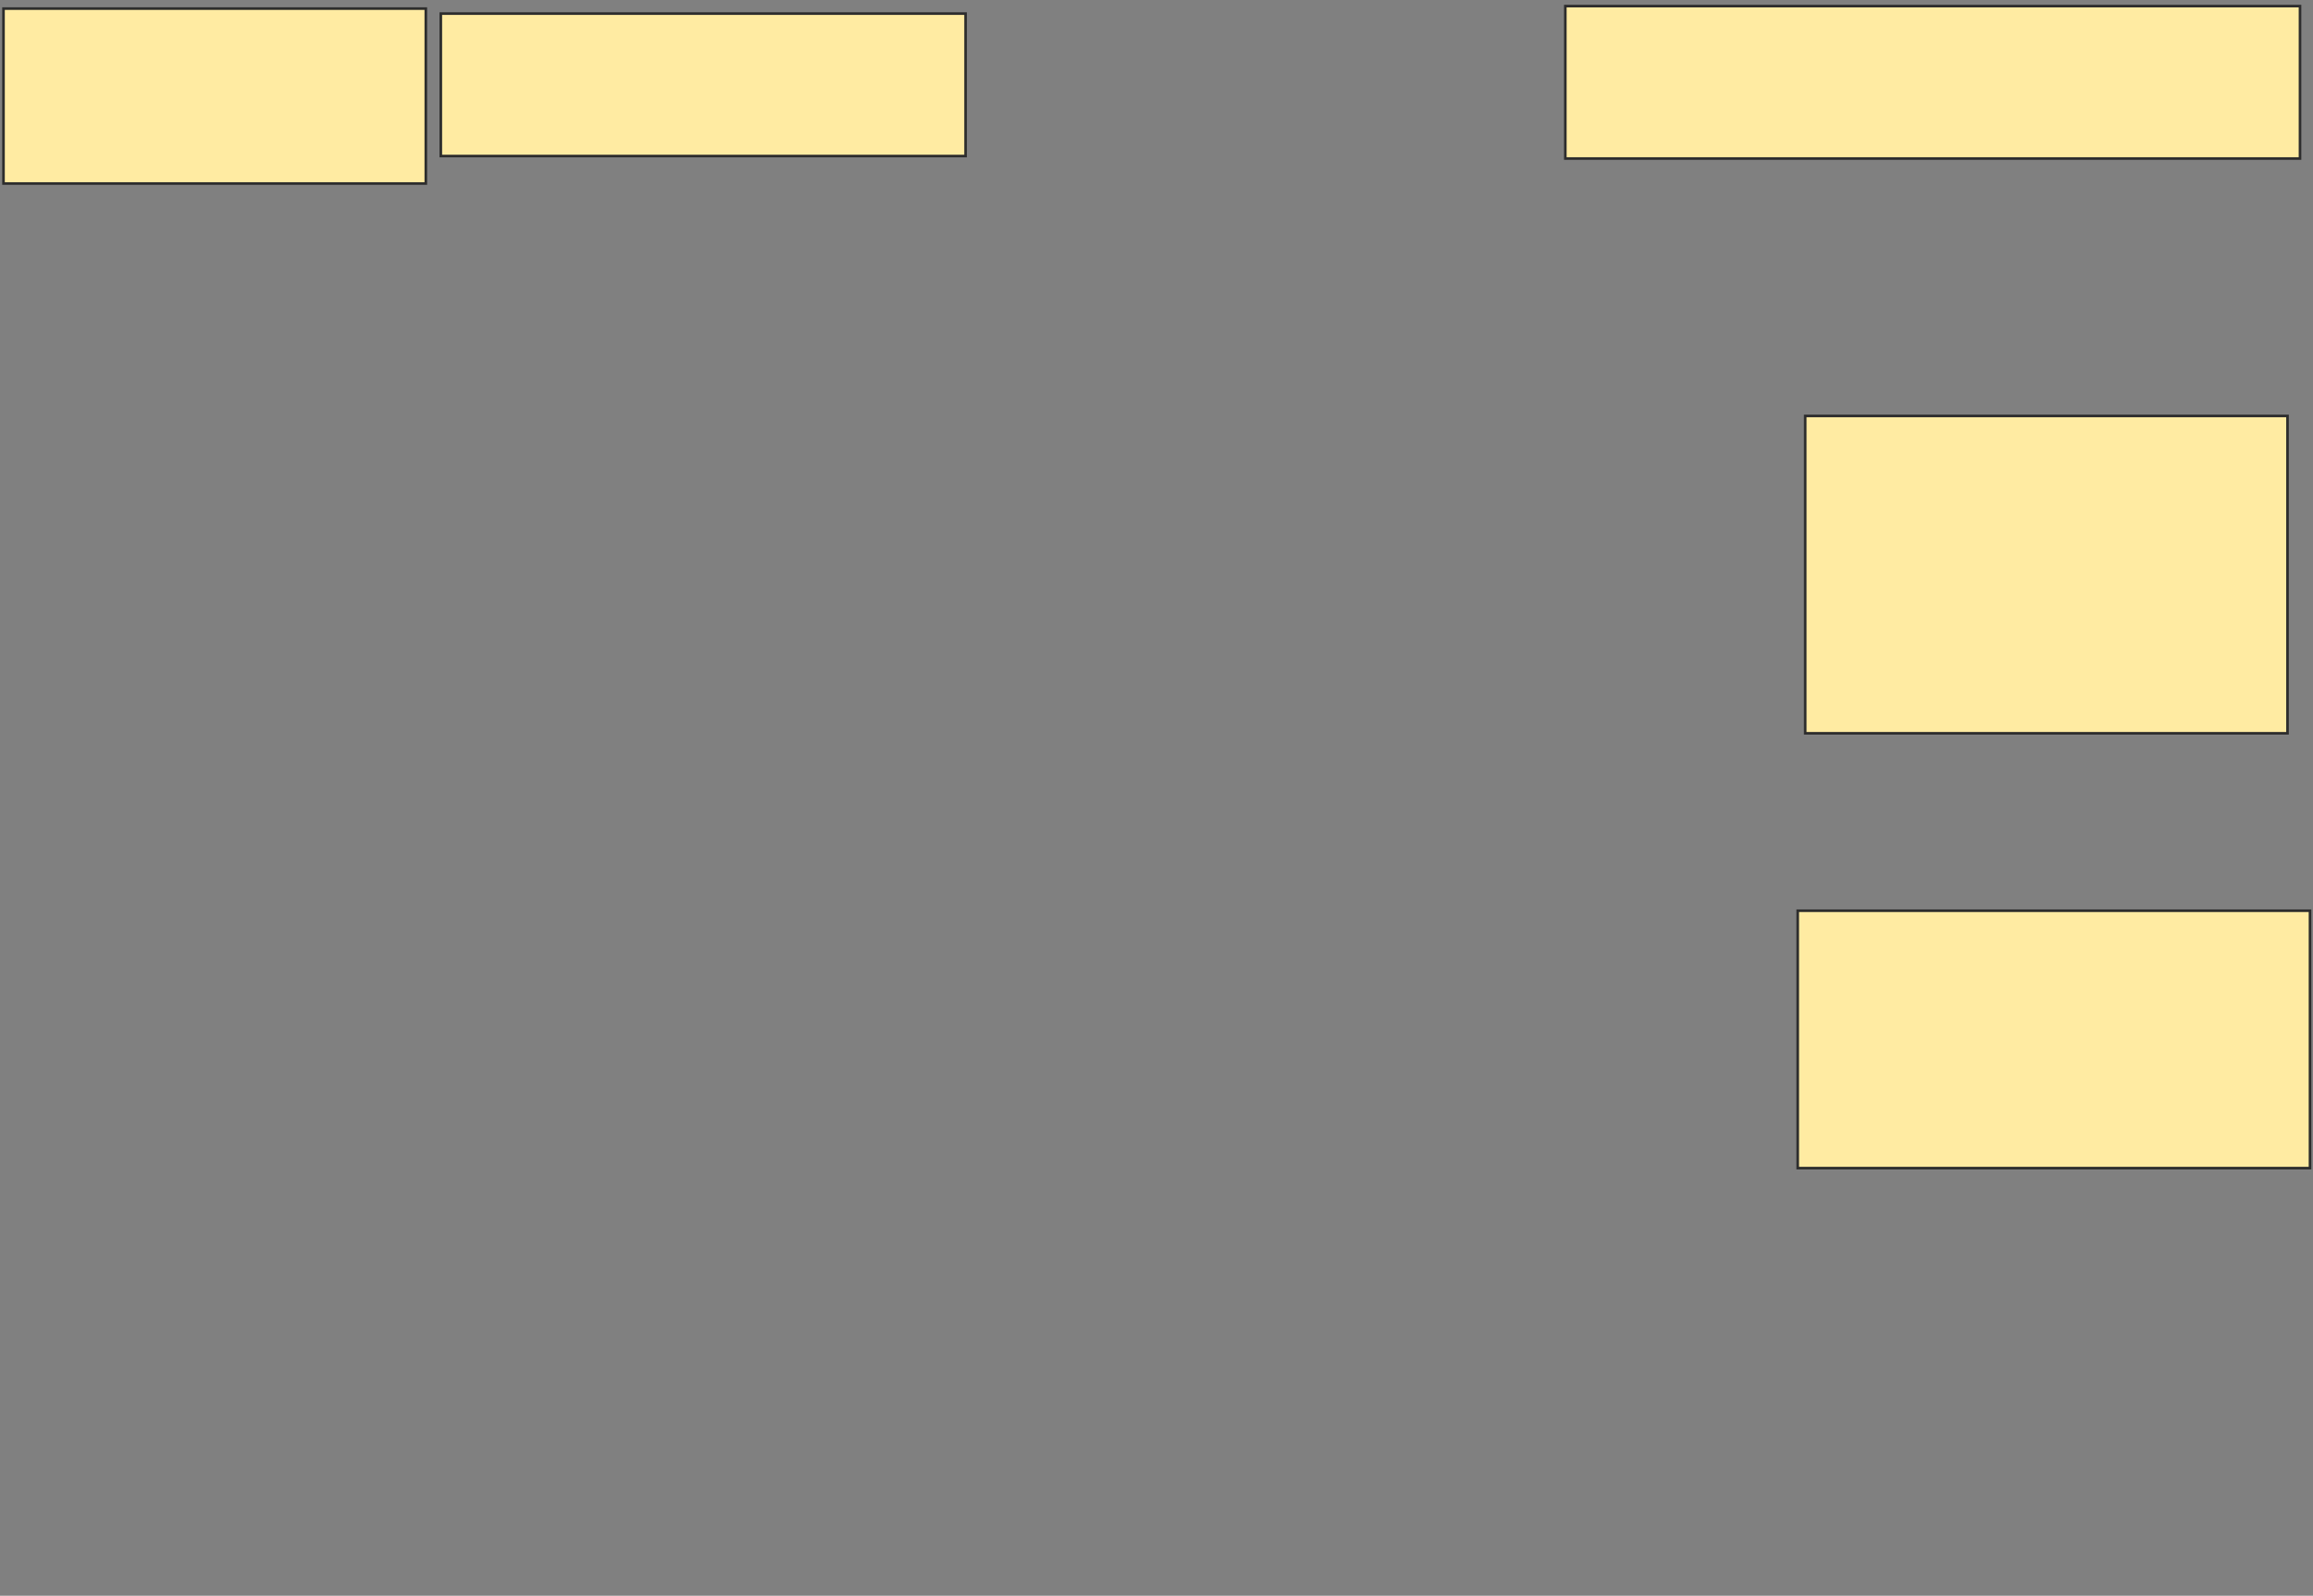 <svg height="614" width="890" xmlns="http://www.w3.org/2000/svg">
 <rect width="100%" height="100%" fill="#808080" stroke="none"/>
 <!-- Created with Image Occlusion Enhanced -->
 <g>
  <title>Labels</title>
 </g>
 <g>
  <title>Masks</title>
  <rect fill="#FFEBA2" height="67.308" id="d76d886832f14b80b828dd1fcddd6137-ao-1" stroke="#2D2D2D" width="162.5" x="1.346" y="3.308"/>
  <rect fill="#FFEBA2" height="54.808" id="d76d886832f14b80b828dd1fcddd6137-ao-2" stroke="#2D2D2D" width="201.923" x="169.615" y="5.231"/>
  
  <rect fill="#FFEBA2" height="58.654" id="d76d886832f14b80b828dd1fcddd6137-ao-4" stroke="#2D2D2D" width="282.692" x="602.308" y="2.346"/>
  <rect fill="#FFEBA2" height="122.115" id="d76d886832f14b80b828dd1fcddd6137-ao-5" stroke="#2D2D2D" width="185.577" x="694.615" y="160.038"/>
  <rect fill="#FFEBA2" height="99.038" id="d76d886832f14b80b828dd1fcddd6137-ao-6" stroke="#2D2D2D" width="197.115" x="691.731" y="350.423"/>
 </g>
</svg>
